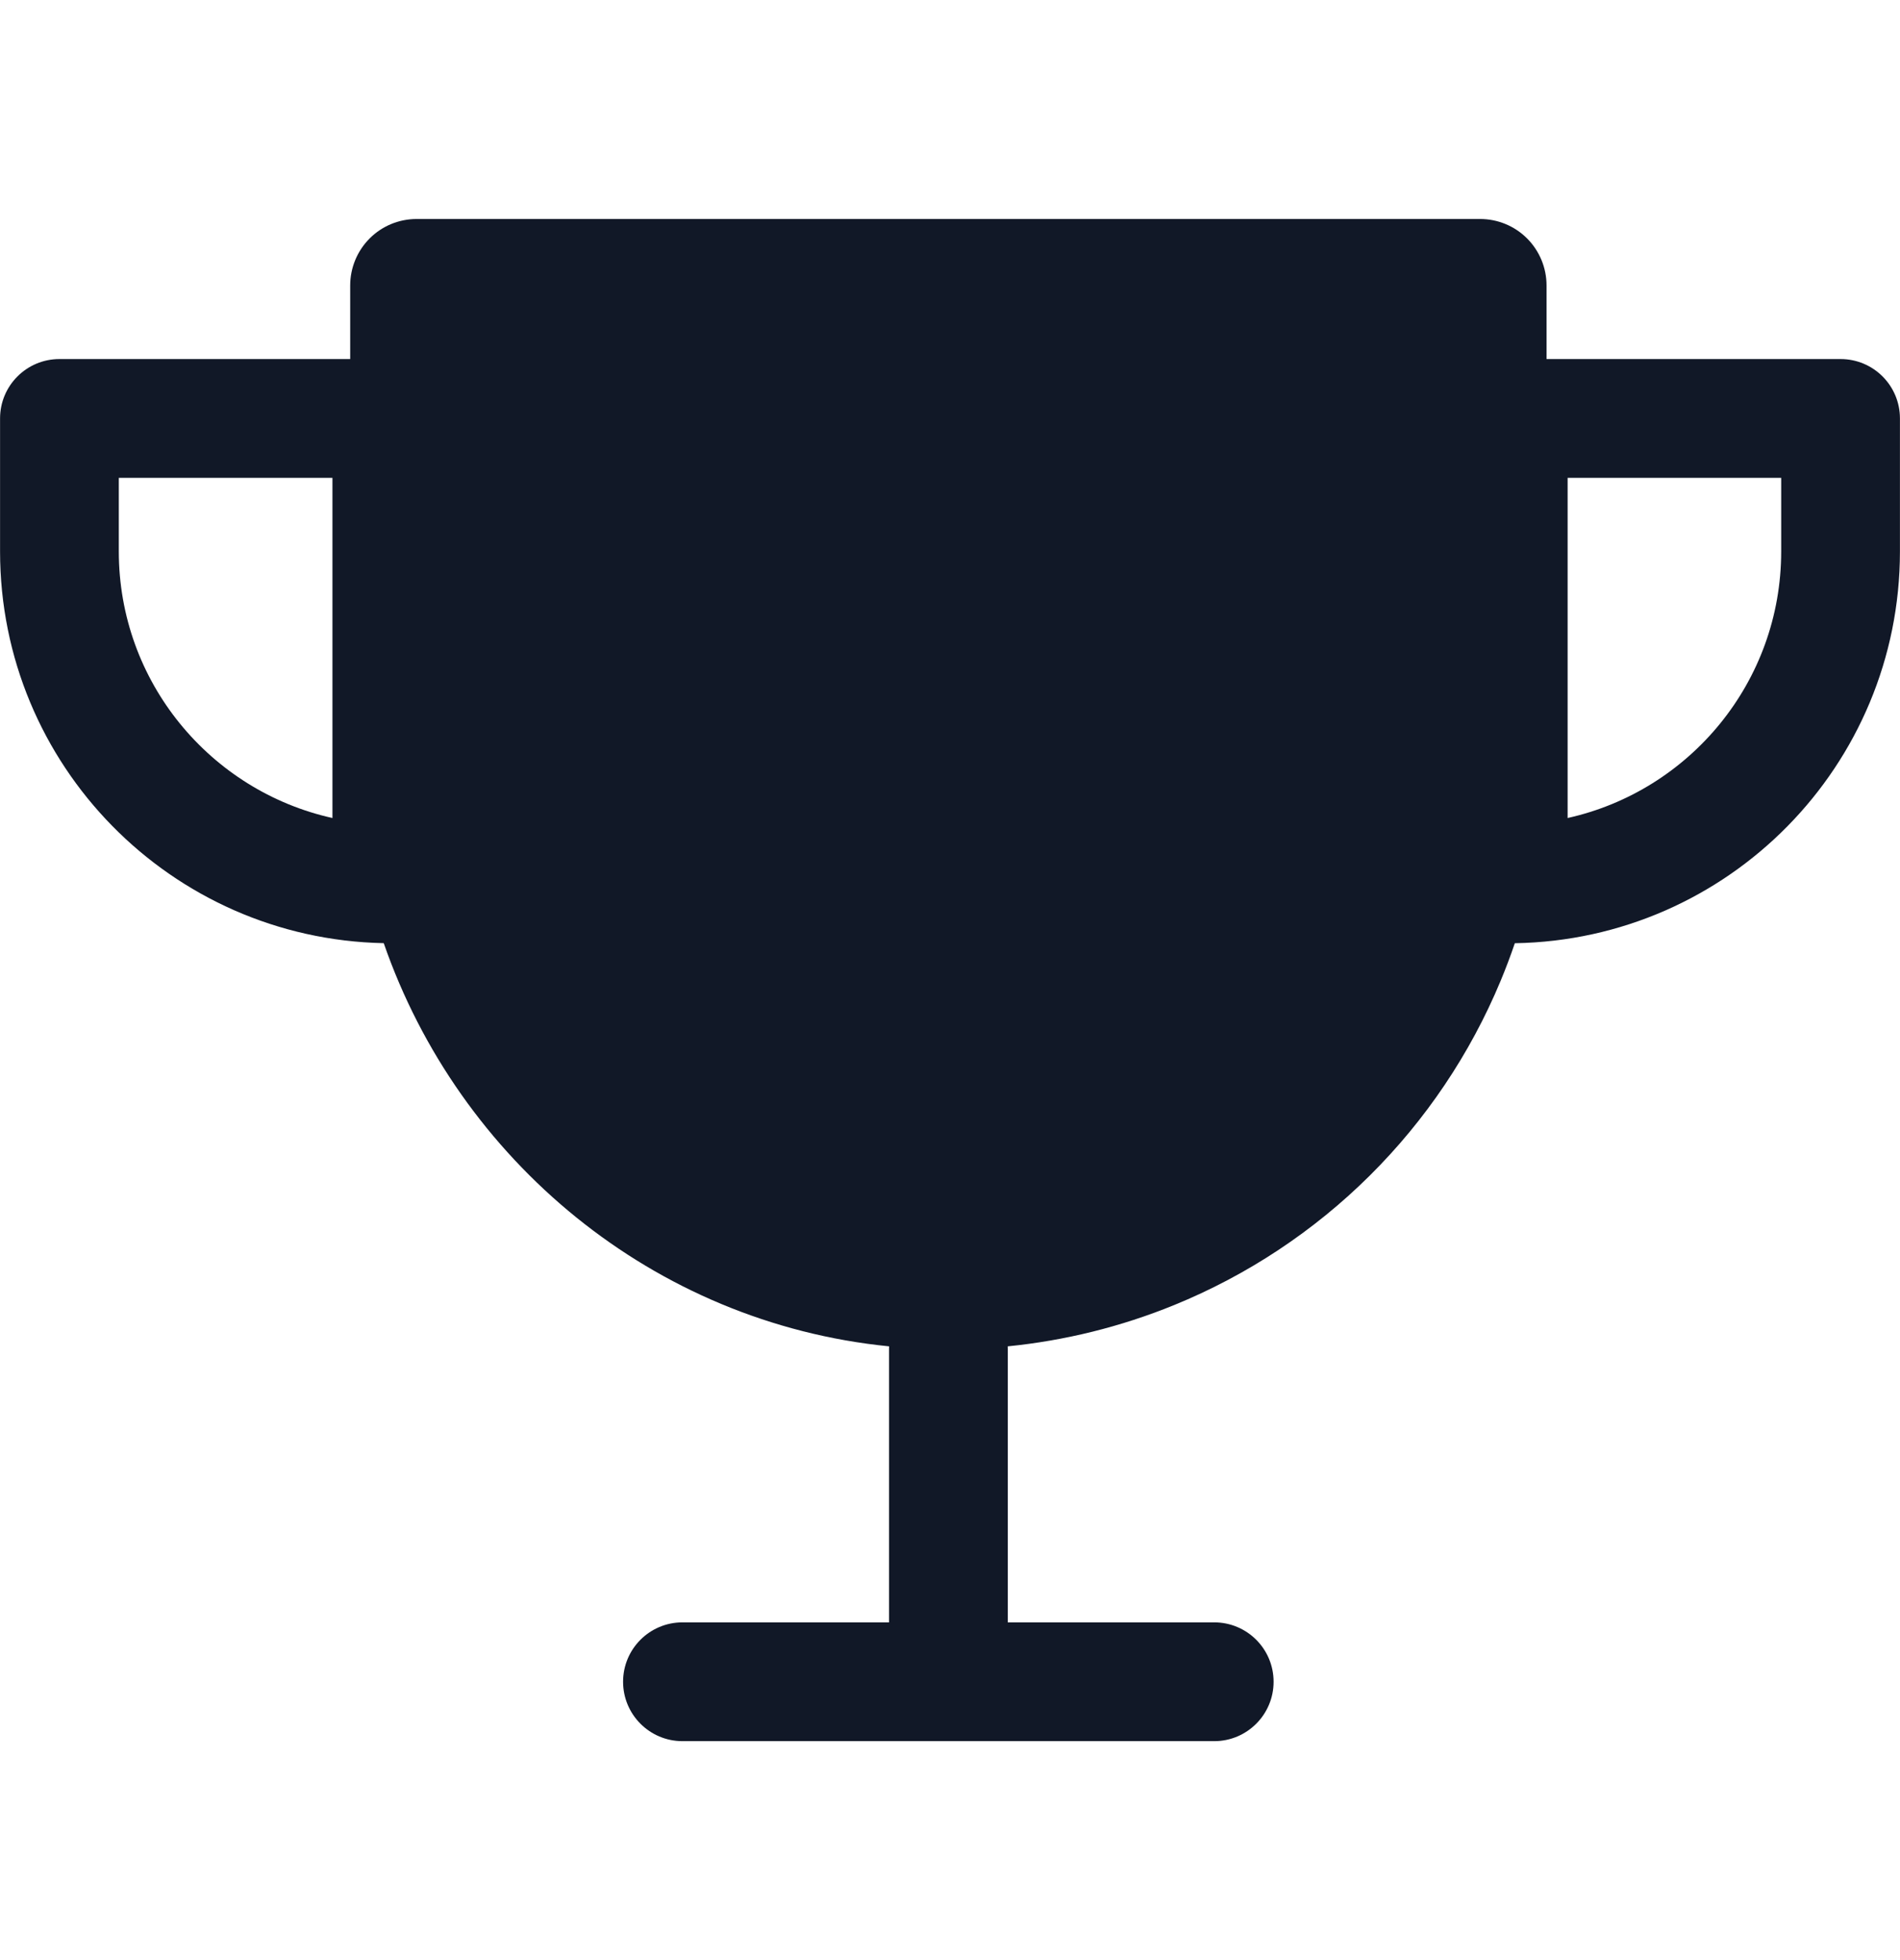 <svg width="32" height="33" viewBox="0 0 32 33" fill="none" xmlns="http://www.w3.org/2000/svg">
<path fill-rule="evenodd" clip-rule="evenodd" d="M5.898 6.045V4.806C5.898 4.509 6.016 4.224 6.226 4.014C6.435 3.804 6.72 3.687 7.017 3.687H24.928C25.225 3.687 25.509 3.804 25.719 4.014C25.929 4.224 26.047 4.509 26.047 4.806V6.045H30.999C31.552 6.045 31.999 6.492 31.999 7.045V9.284C31.999 12.89 29.105 15.821 25.513 15.88C25.44 16.094 25.36 16.306 25.273 16.515C24.762 17.742 24.013 18.856 23.069 19.793C22.126 20.729 21.006 21.47 19.775 21.972C18.877 22.338 17.933 22.571 16.972 22.667C16.973 22.683 16.973 22.7 16.973 22.716V27.314H20.45C21.002 27.314 21.45 27.761 21.45 28.314C21.45 28.866 21.002 29.314 20.45 29.314H11.494C10.942 29.314 10.494 28.866 10.494 28.314C10.494 27.761 10.942 27.314 11.494 27.314H14.973V22.716C14.973 22.7 14.973 22.683 14.974 22.667C11.004 22.271 7.731 19.535 6.463 15.879C2.882 15.807 0.001 12.882 0.001 9.284V7.045C0.001 6.492 0.449 6.045 1.001 6.045H5.898ZM5.599 8.045V13.772C3.541 13.315 2.001 11.479 2.001 9.284V8.045H5.599ZM26.402 13.772V8.045H29.999V9.284C29.999 11.479 28.46 13.315 26.402 13.772Z" fill="#111827"/>
</svg>
